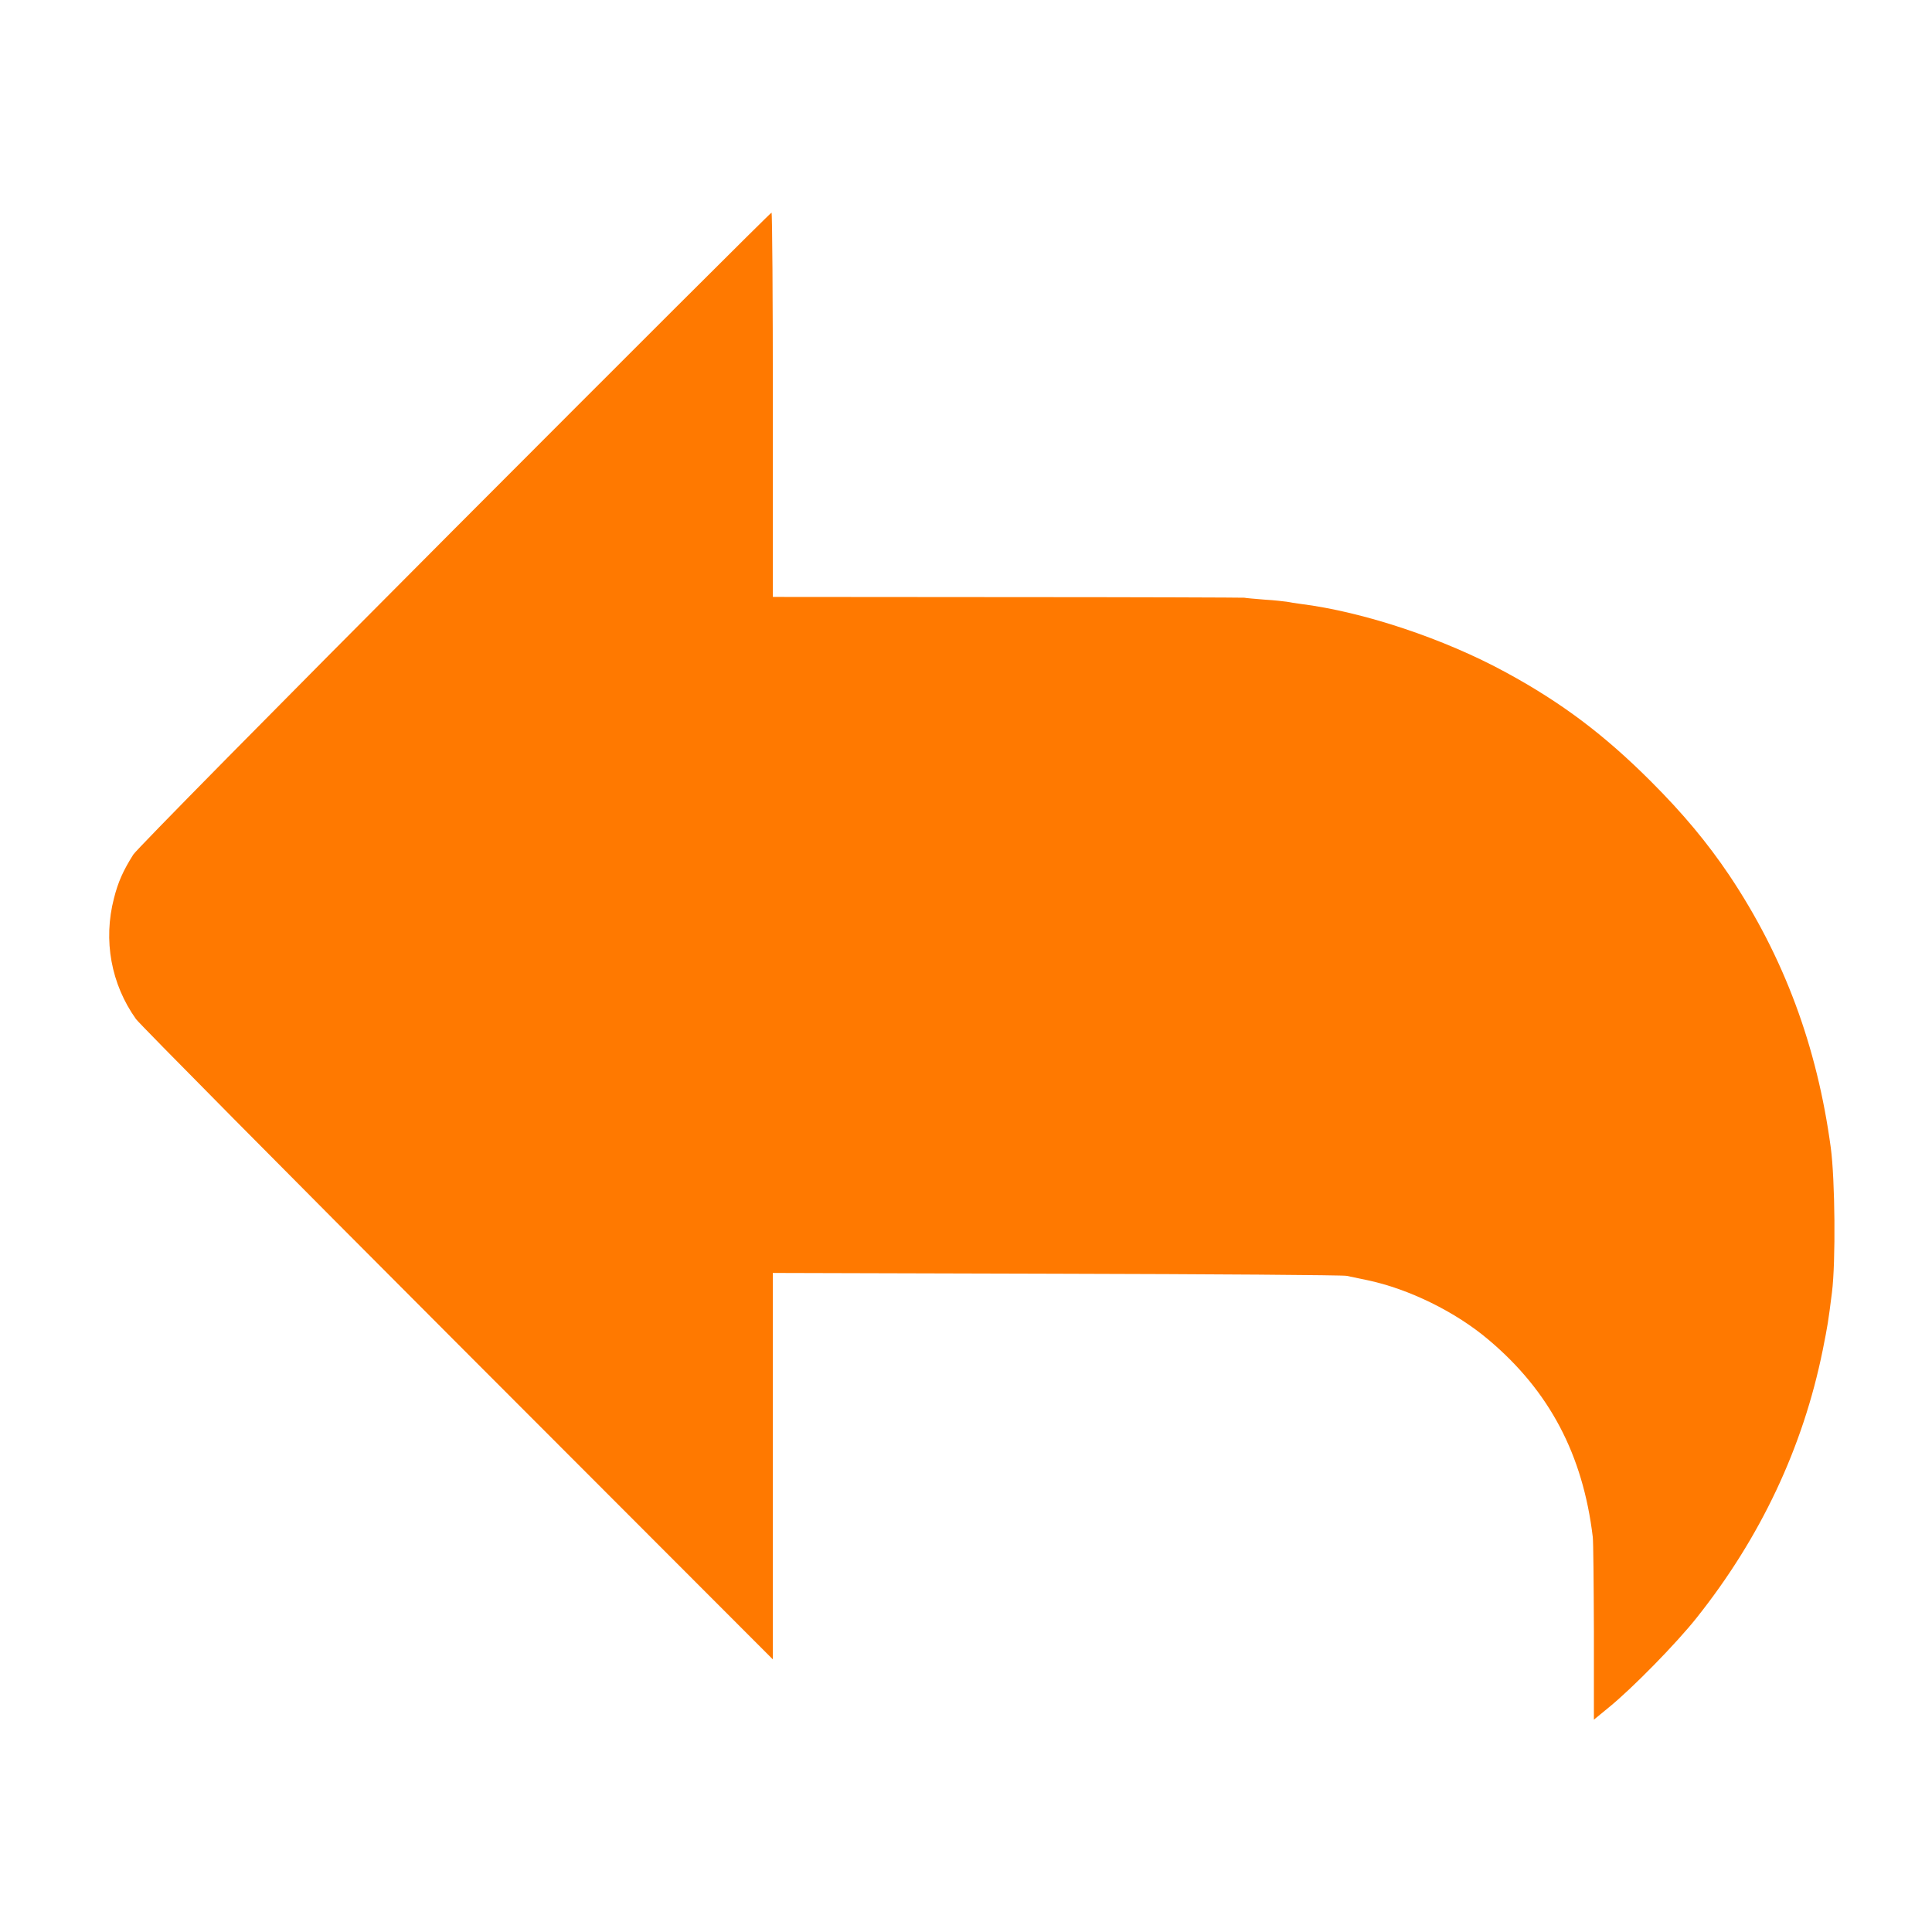 <!-- Generated by IcoMoon.io -->
<svg version="1.1" xmlns="http://www.w3.org/2000/svg" width="32" height="32" viewBox="0 0 32 32">
<title>Reply_curved_arrow</title>
<path fill="#ff7900" d="M7.526 8.762c-2.989 2.998-5.264 5.306-5.318 5.392-0.17 0.269-0.253 0.458-0.32 0.723-0.182 0.698-0.048 1.424 0.365 2.003 0.064 0.086 2.461 2.509 5.331 5.382l5.216 5.222v-6.4l4.698 0.013c2.582 0.006 4.746 0.022 4.806 0.035s0.211 0.045 0.336 0.070c0.691 0.144 1.469 0.525 2.019 0.992 1.005 0.848 1.558 1.898 1.722 3.261 0.010 0.070 0.016 0.781 0.019 1.578v1.45l0.246-0.202c0.387-0.314 1.117-1.059 1.453-1.482 1.062-1.334 1.763-2.822 2.090-4.432 0.086-0.432 0.090-0.458 0.154-0.96 0.064-0.509 0.051-1.866-0.019-2.394-0.227-1.686-0.778-3.165-1.683-4.518-0.365-0.541-0.762-1.018-1.296-1.552-0.771-0.771-1.475-1.302-2.4-1.805-1.027-0.56-2.362-1.005-3.408-1.136-0.080-0.010-0.179-0.026-0.221-0.035-0.045-0.006-0.208-0.026-0.368-0.035-0.16-0.013-0.314-0.026-0.339-0.032-0.026-0.003-1.795-0.010-3.926-0.010l-3.882-0.003v-3.184c0-1.75-0.010-3.184-0.022-3.181-0.016 0-2.378 2.358-5.251 5.238z"></path>
</svg>

